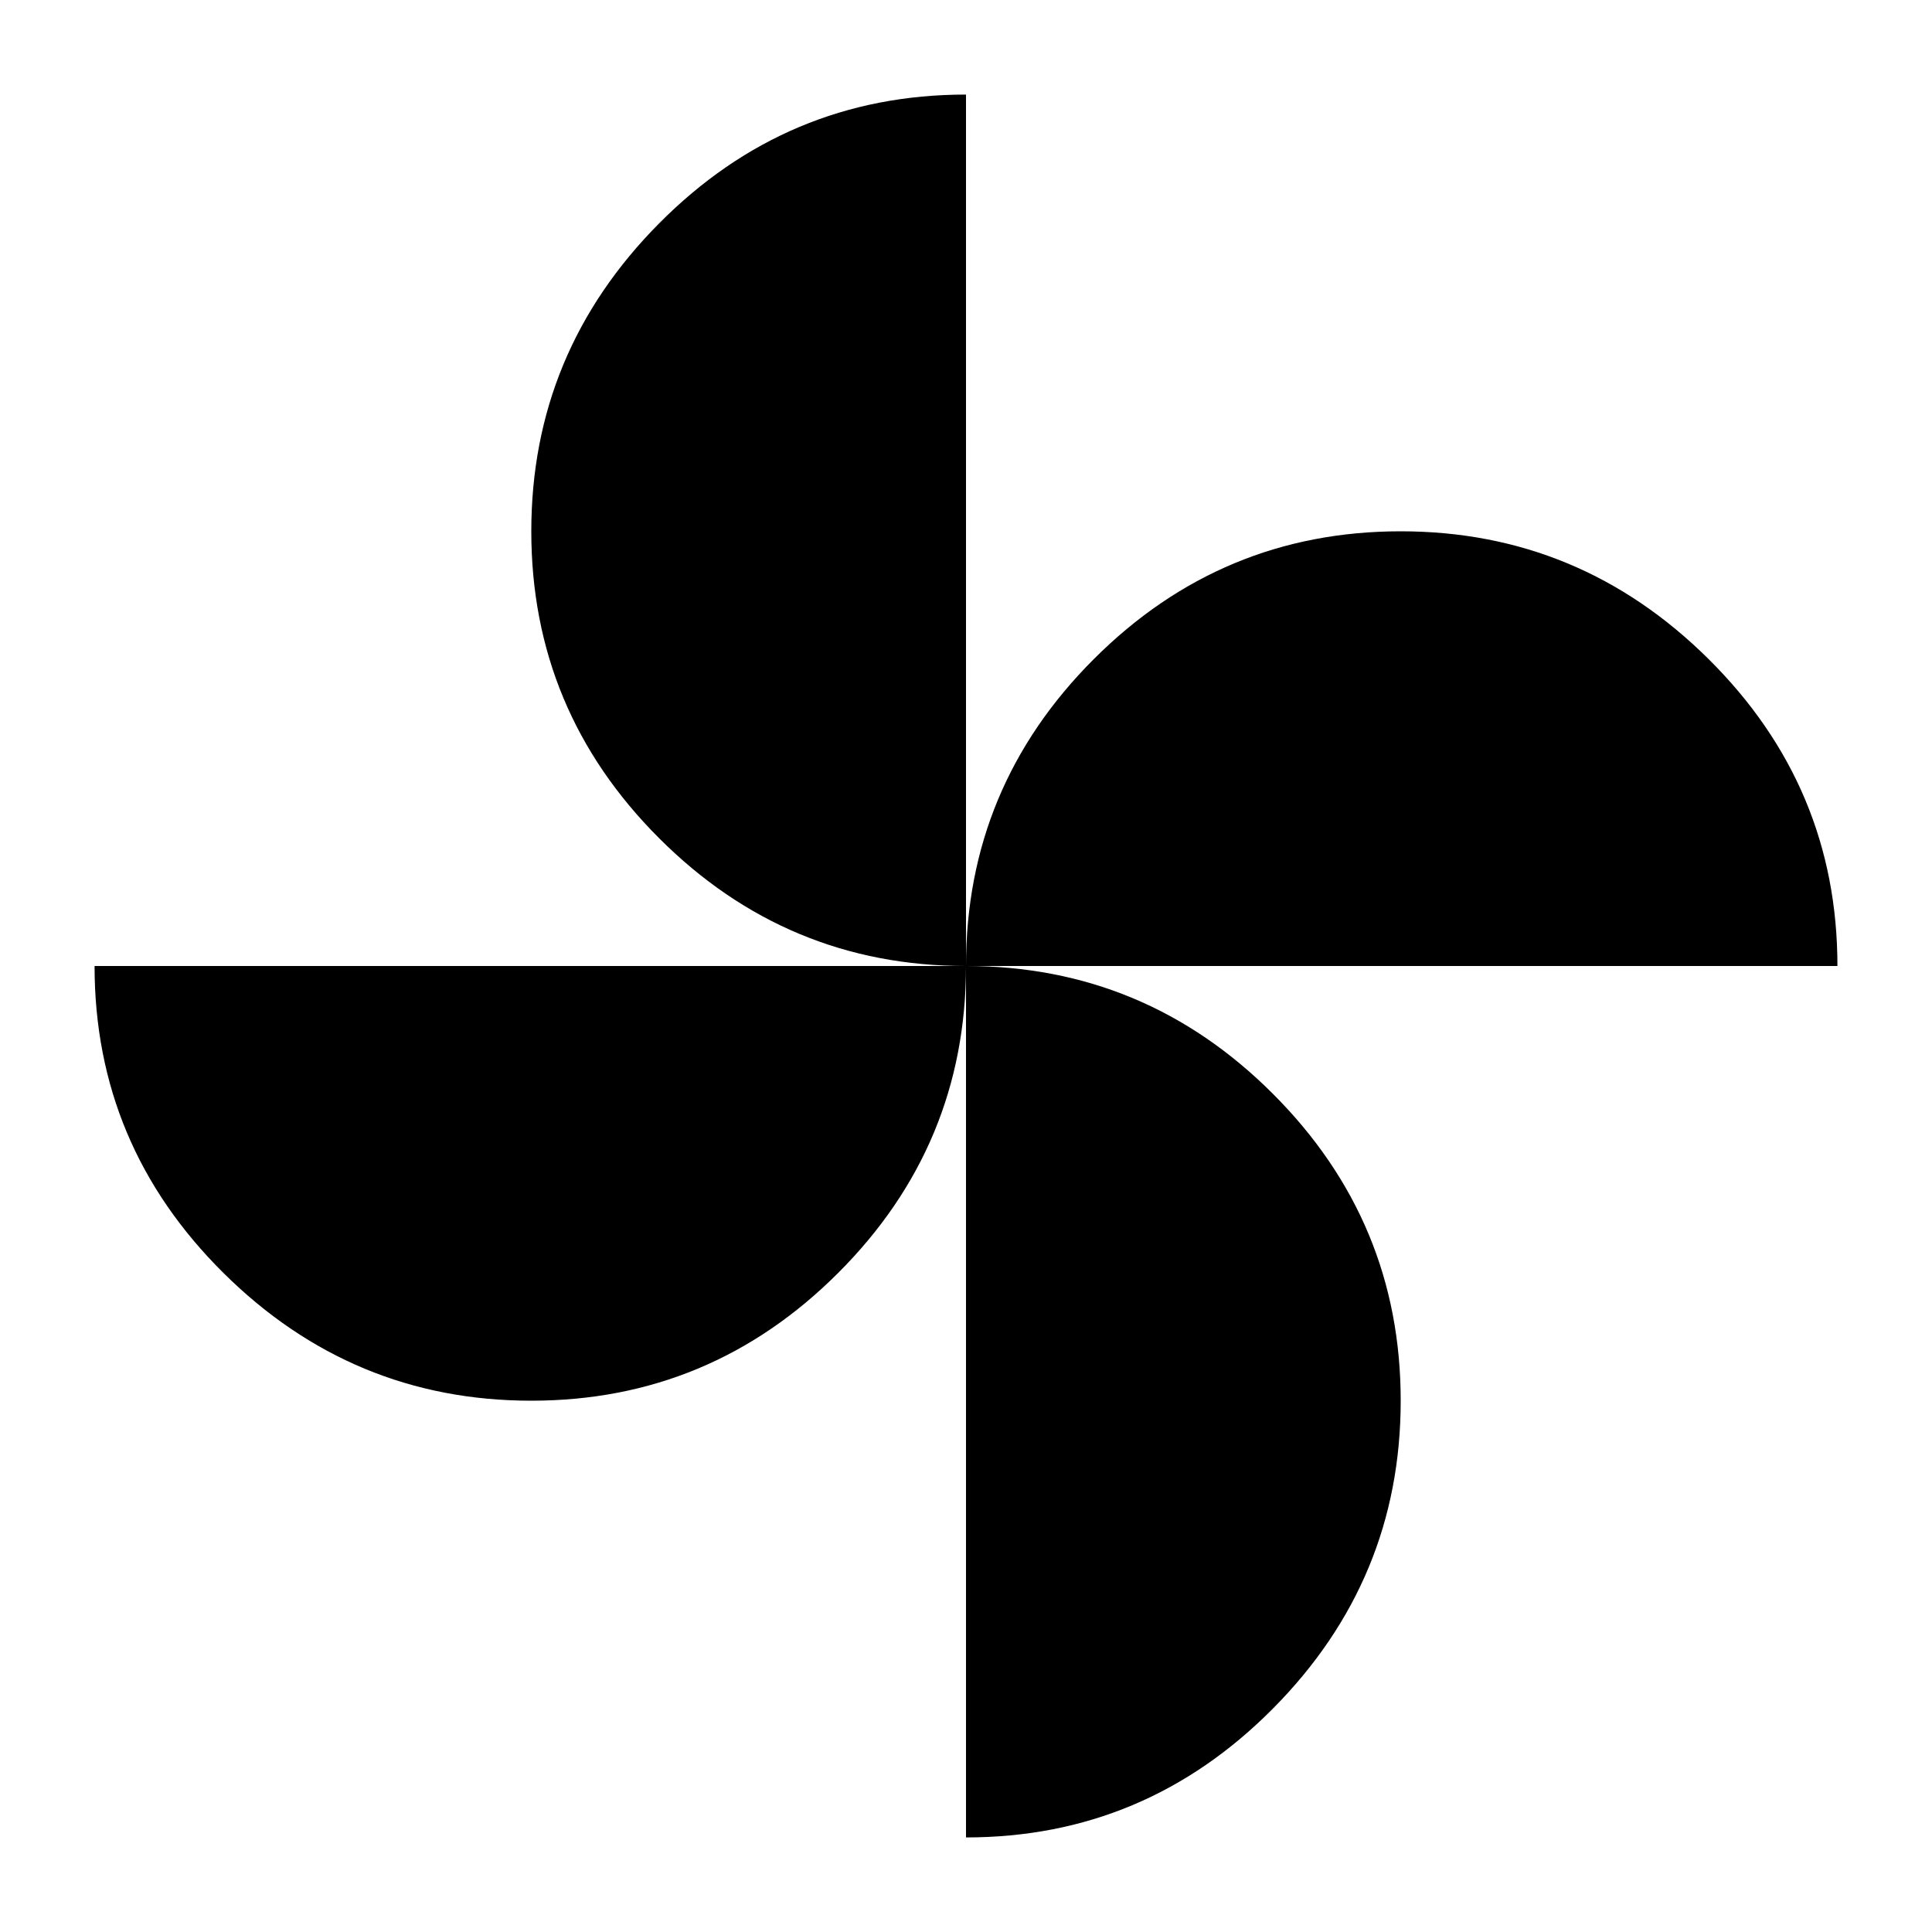 <svg xmlns="http://www.w3.org/2000/svg" height="40" width="40"><path d="M20 20q0-3.708 2.646-6.354T29 11q3.708 0 6.375 2.646T38.042 20Zm-9 9q-3.708 0-6.375-2.646T1.958 20H20q0 3.708-2.646 6.354T11 29Zm9-9q-3.708 0-6.354-2.646T11 11q0-3.708 2.646-6.375T20 1.958Zm0 18.042V20q3.708 0 6.354 2.646T29 29q0 3.708-2.646 6.375T20 38.042Z"/></svg>